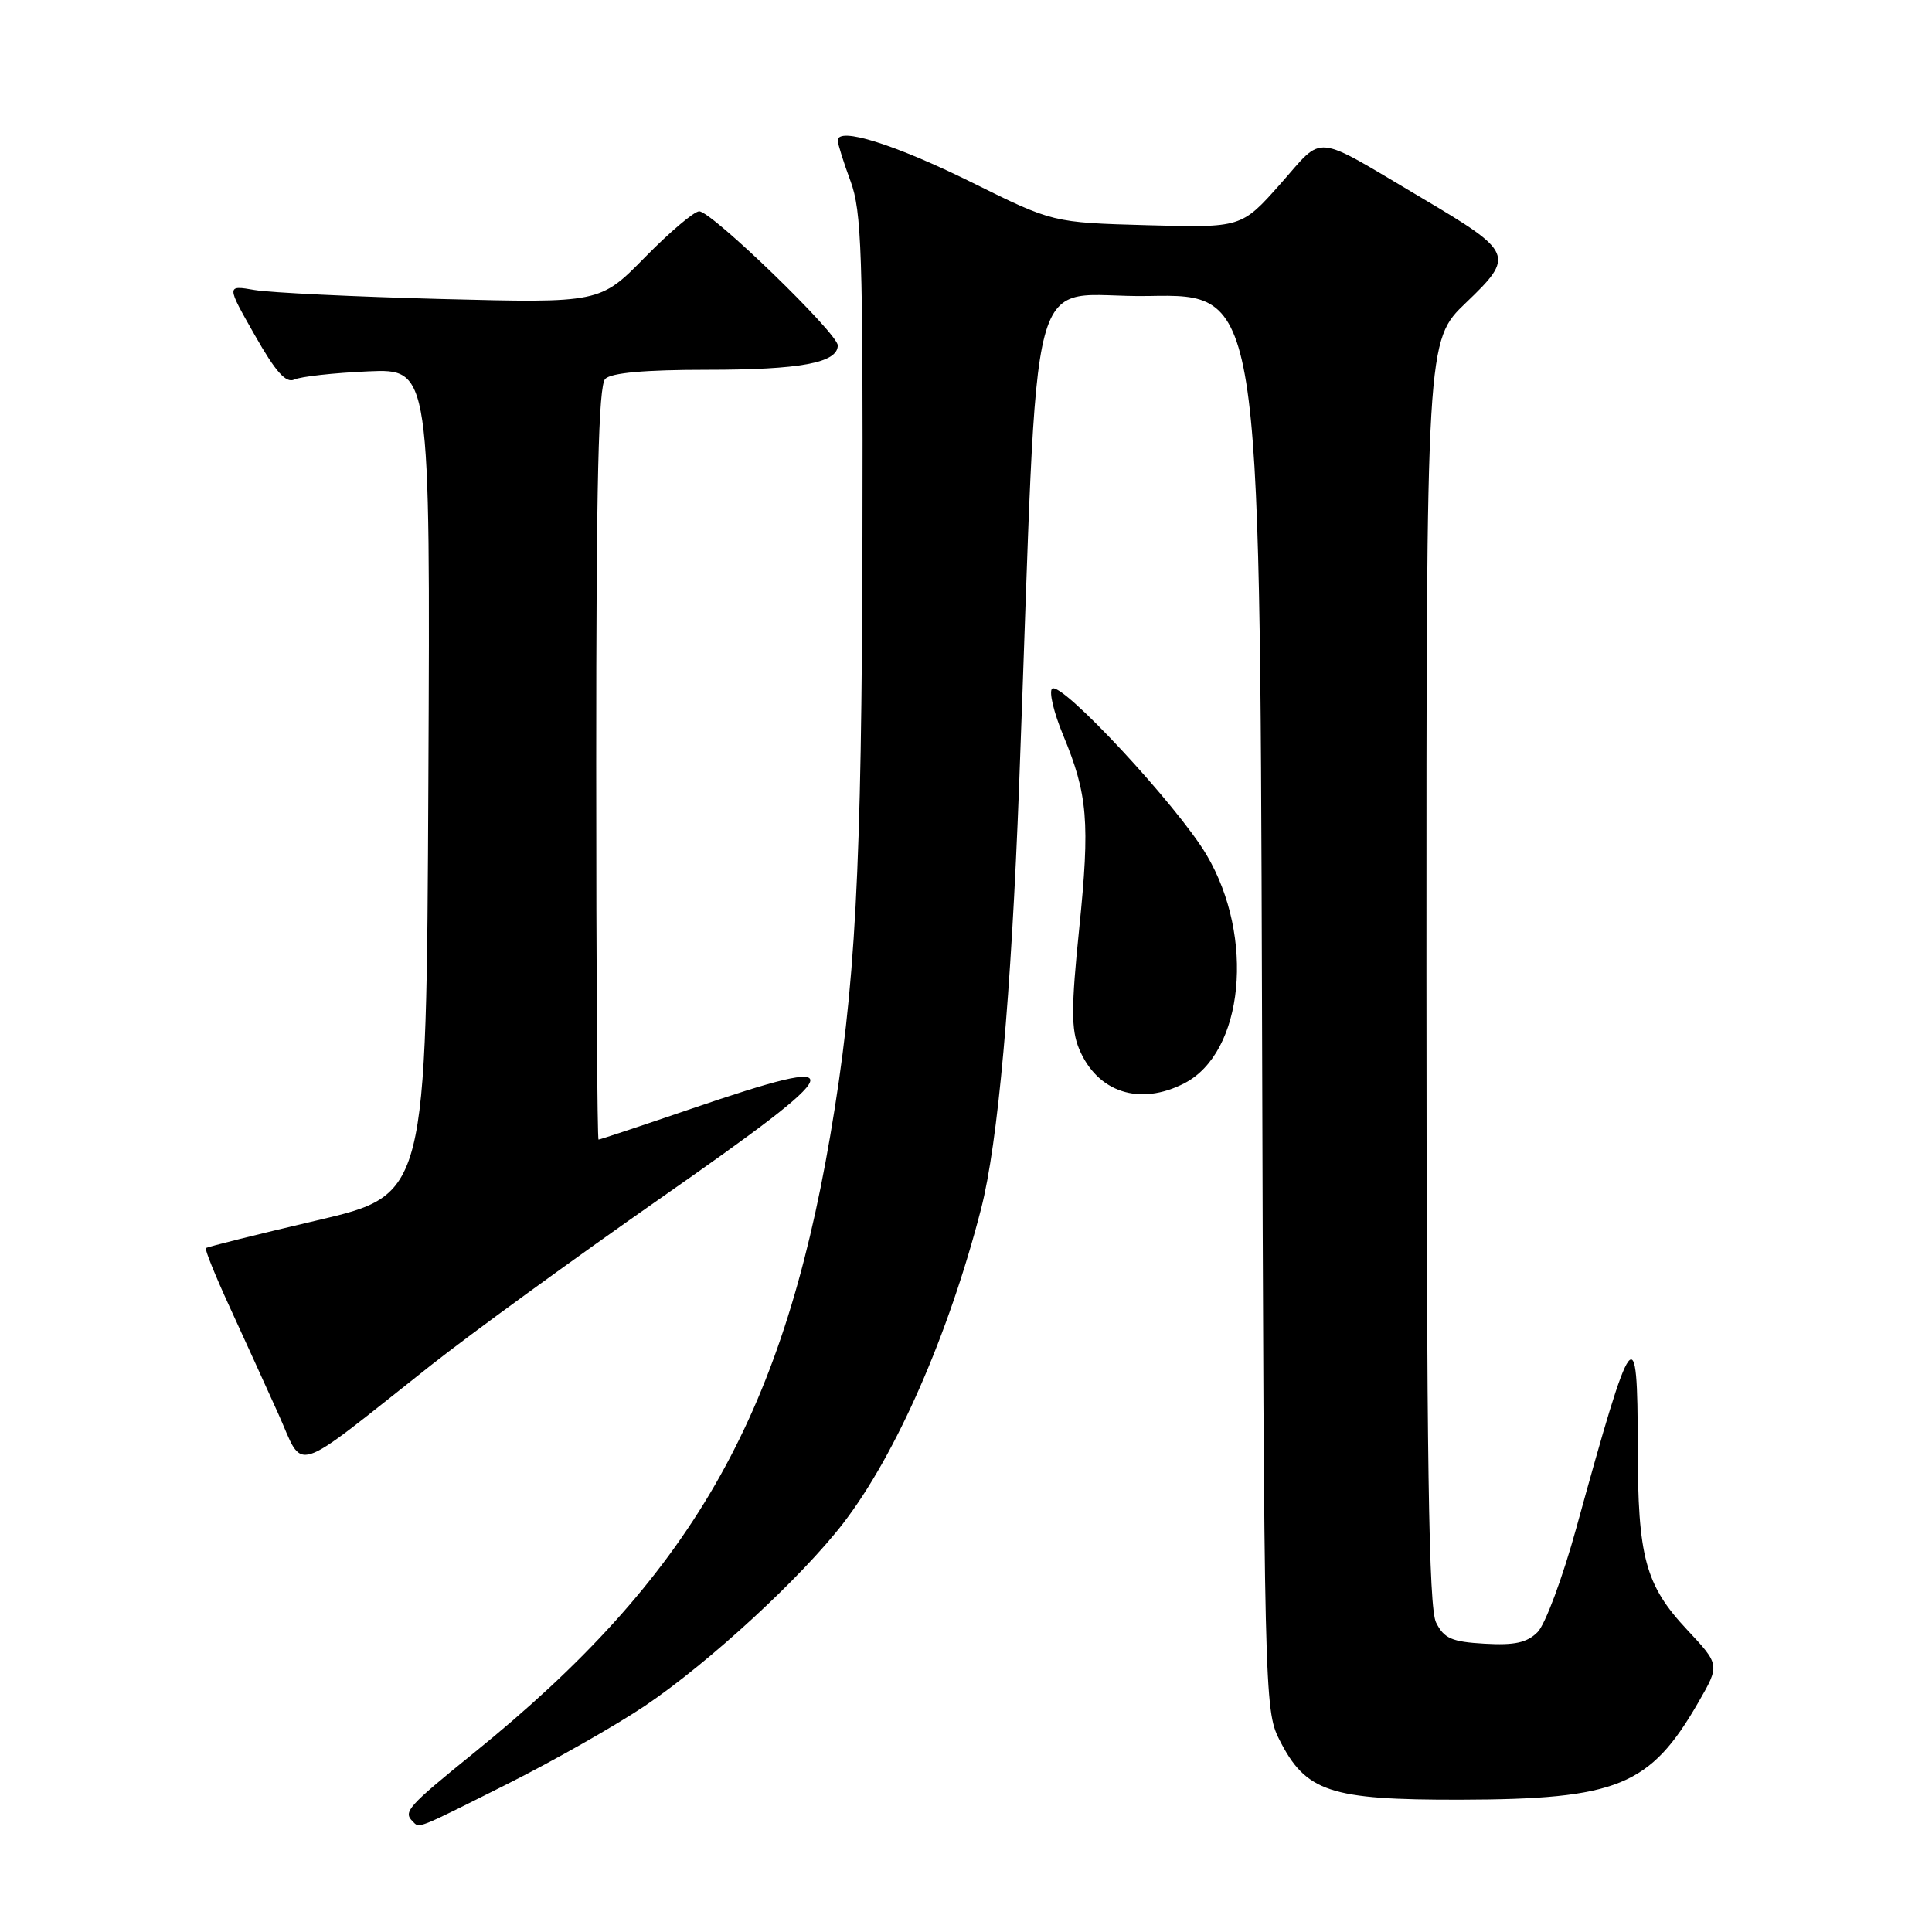 <?xml version="1.0" encoding="UTF-8" standalone="no"?>
<!DOCTYPE svg PUBLIC "-//W3C//DTD SVG 1.1//EN" "http://www.w3.org/Graphics/SVG/1.1/DTD/svg11.dtd" >
<svg xmlns="http://www.w3.org/2000/svg" xmlns:xlink="http://www.w3.org/1999/xlink" version="1.1" viewBox="0 0 256 256">
 <g >
 <path fill="currentColor"
d=" M 67.24 236.38 C 73.40 233.29 81.61 228.62 85.48 226.02 C 93.99 220.27 106.20 209.02 111.76 201.80 C 118.74 192.72 125.73 176.78 130.00 160.17 C 132.23 151.52 133.99 131.90 135.04 104.00 C 137.76 31.43 135.61 39.54 152.22 39.22 C 166.93 38.95 166.93 38.95 167.22 132.72 C 167.49 224.21 167.55 226.60 169.50 230.47 C 173.01 237.45 176.18 238.50 193.50 238.47 C 214.36 238.42 218.65 236.66 225.05 225.55 C 227.90 220.60 227.90 220.60 223.53 215.93 C 218.01 210.03 217.01 206.32 217.01 191.75 C 217.00 174.44 216.36 175.28 208.87 202.46 C 207.06 209.04 204.75 215.25 203.74 216.26 C 202.33 217.67 200.69 218.03 196.72 217.80 C 192.36 217.55 191.35 217.11 190.29 215.00 C 189.31 213.05 189.03 194.09 189.01 128.82 C 189.00 45.14 189.00 45.14 194.25 40.11 C 200.75 33.89 200.55 33.43 188.39 26.23 C 173.73 17.55 175.55 17.73 169.65 24.38 C 164.50 30.18 164.50 30.18 152.00 29.84 C 139.50 29.49 139.50 29.49 128.81 24.19 C 118.57 19.12 110.98 16.74 111.01 18.62 C 111.02 19.10 111.78 21.52 112.70 24.00 C 114.17 27.96 114.36 33.61 114.28 71.00 C 114.18 115.68 113.37 130.79 110.01 150.50 C 103.60 188.01 91.43 209.10 62.78 232.28 C 54.03 239.37 53.40 240.07 54.67 241.33 C 55.61 242.28 54.98 242.53 67.24 236.38 Z  M 57.12 180.89 C 62.41 176.71 76.02 166.81 87.35 158.89 C 113.02 140.97 113.56 139.42 91.56 146.93 C 85.00 149.17 79.49 151.00 79.31 151.00 C 79.14 151.00 79.00 128.59 79.00 101.20 C 79.00 63.80 79.30 51.10 80.20 50.20 C 81.00 49.40 85.45 49.00 93.63 49.00 C 106.04 49.00 111.00 48.08 111.01 45.77 C 111.01 44.18 94.30 28.00 92.65 28.00 C 91.98 28.00 88.75 30.74 85.47 34.08 C 79.50 40.16 79.50 40.16 58.50 39.62 C 46.95 39.32 35.81 38.78 33.75 38.43 C 29.99 37.78 29.99 37.78 33.75 44.39 C 36.53 49.29 37.89 50.81 39.00 50.29 C 39.83 49.90 44.22 49.41 48.76 49.21 C 57.02 48.85 57.02 48.85 56.76 103.58 C 56.50 158.31 56.50 158.31 42.04 161.70 C 34.09 163.56 27.45 165.22 27.28 165.38 C 27.12 165.55 28.52 169.02 30.39 173.09 C 32.26 177.17 35.18 183.57 36.87 187.32 C 40.39 195.13 38.25 195.81 57.12 180.89 Z  M 156.95 143.53 C 164.82 139.45 166.31 124.19 159.89 113.30 C 156.03 106.76 140.55 90.11 139.40 91.26 C 138.98 91.68 139.64 94.44 140.86 97.38 C 144.14 105.28 144.44 108.90 143.00 123.04 C 141.93 133.51 141.93 136.41 142.98 138.96 C 145.38 144.75 151.02 146.59 156.95 143.53 Z "/>
</g>
</svg>